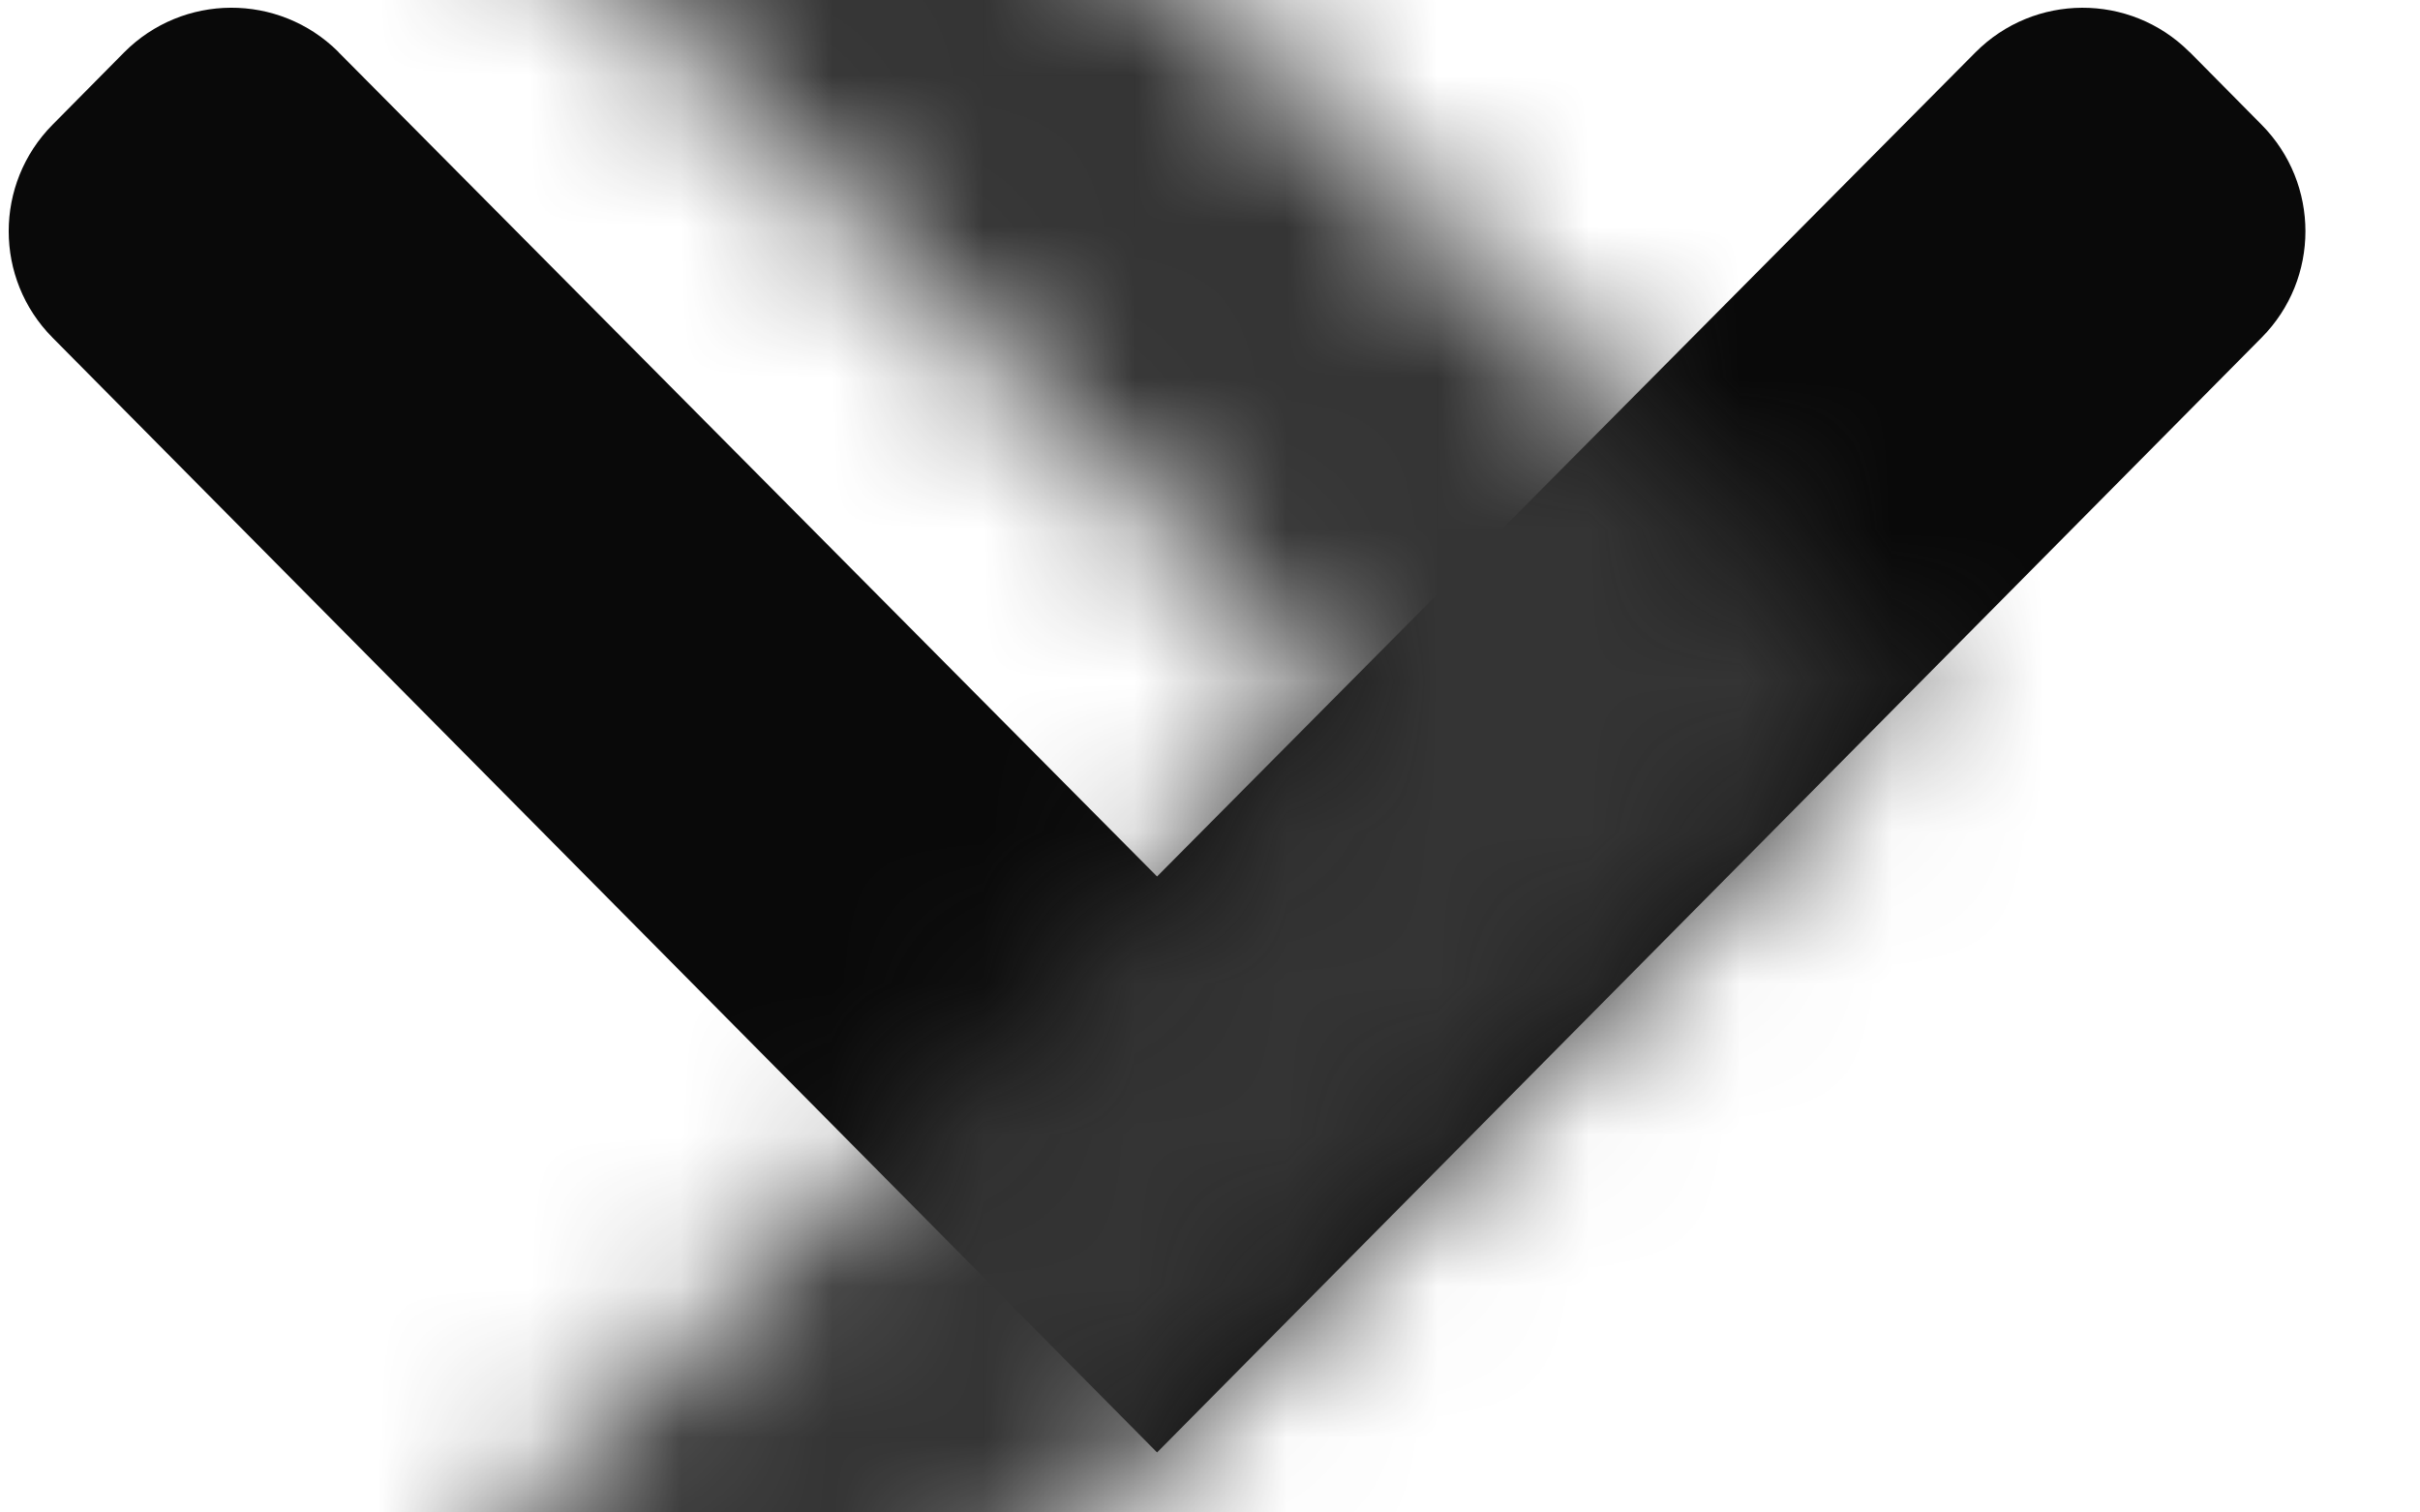 <?xml version="1.0" encoding="UTF-8"?>
<svg width="16px" height="10px" viewBox="0 0 16 10" version="1.1" xmlns="http://www.w3.org/2000/svg" xmlns:xlink="http://www.w3.org/1999/xlink">
    <!-- Generator: Sketch 56.3 (81716) - https://sketch.com -->
    <title>icon</title>
    <desc>Created with Sketch.</desc>
    <defs>
        <path d="M4.858,-1.686 L4.38,-1.213 C3.988,-0.824 3.985,-0.191 4.374,0.202 C4.376,0.204 4.378,0.205 4.38,0.207 L9.828,5.617 L4.38,11.027 C3.988,11.416 3.985,12.049 4.375,12.441 C4.377,12.443 4.378,12.445 4.38,12.447 L4.858,12.92 C5.248,13.306 5.876,13.306 6.265,12.92 L13.636,5.617 L6.265,-1.686 C5.876,-2.072 5.248,-2.072 4.858,-1.686 Z" id="path-1"></path>
    </defs>
    <g id="DESIGN--v3" stroke="none" stroke-width="1" fill="none" fill-rule="evenodd">
        <g id="4.1-ContentsPage" transform="translate(-847, -875)">
            <g id="Group-2" transform="translate(20, 863)">
                <g id="icon" transform="translate(834.348, 16.617) scale(-1, -1) rotate(180) translate(-834.348, -16.617) translate(826, 11)">
                    <mask id="mask-2" fill="white">
                        <use xlink:href="#path-1"></use>
                    </mask>
                    <use id="Mask" fill="#090909" transform="translate(8.65, 5.617) scale(-1, 1) rotate(-270) translate(-8.65, -5.617) " xlink:href="#path-1"></use>
                    <g id="↪🎨" mask="url(#mask-2)" fill="#343434">
                        <g transform="translate(-6.957, -10.532)" id="Atoms-/-Colors-/-Black">
                            <rect x="0" y="0" width="32" height="32.298"></rect>
                        </g>
                    </g>
                </g>
            </g>
        </g>
    </g>
</svg>